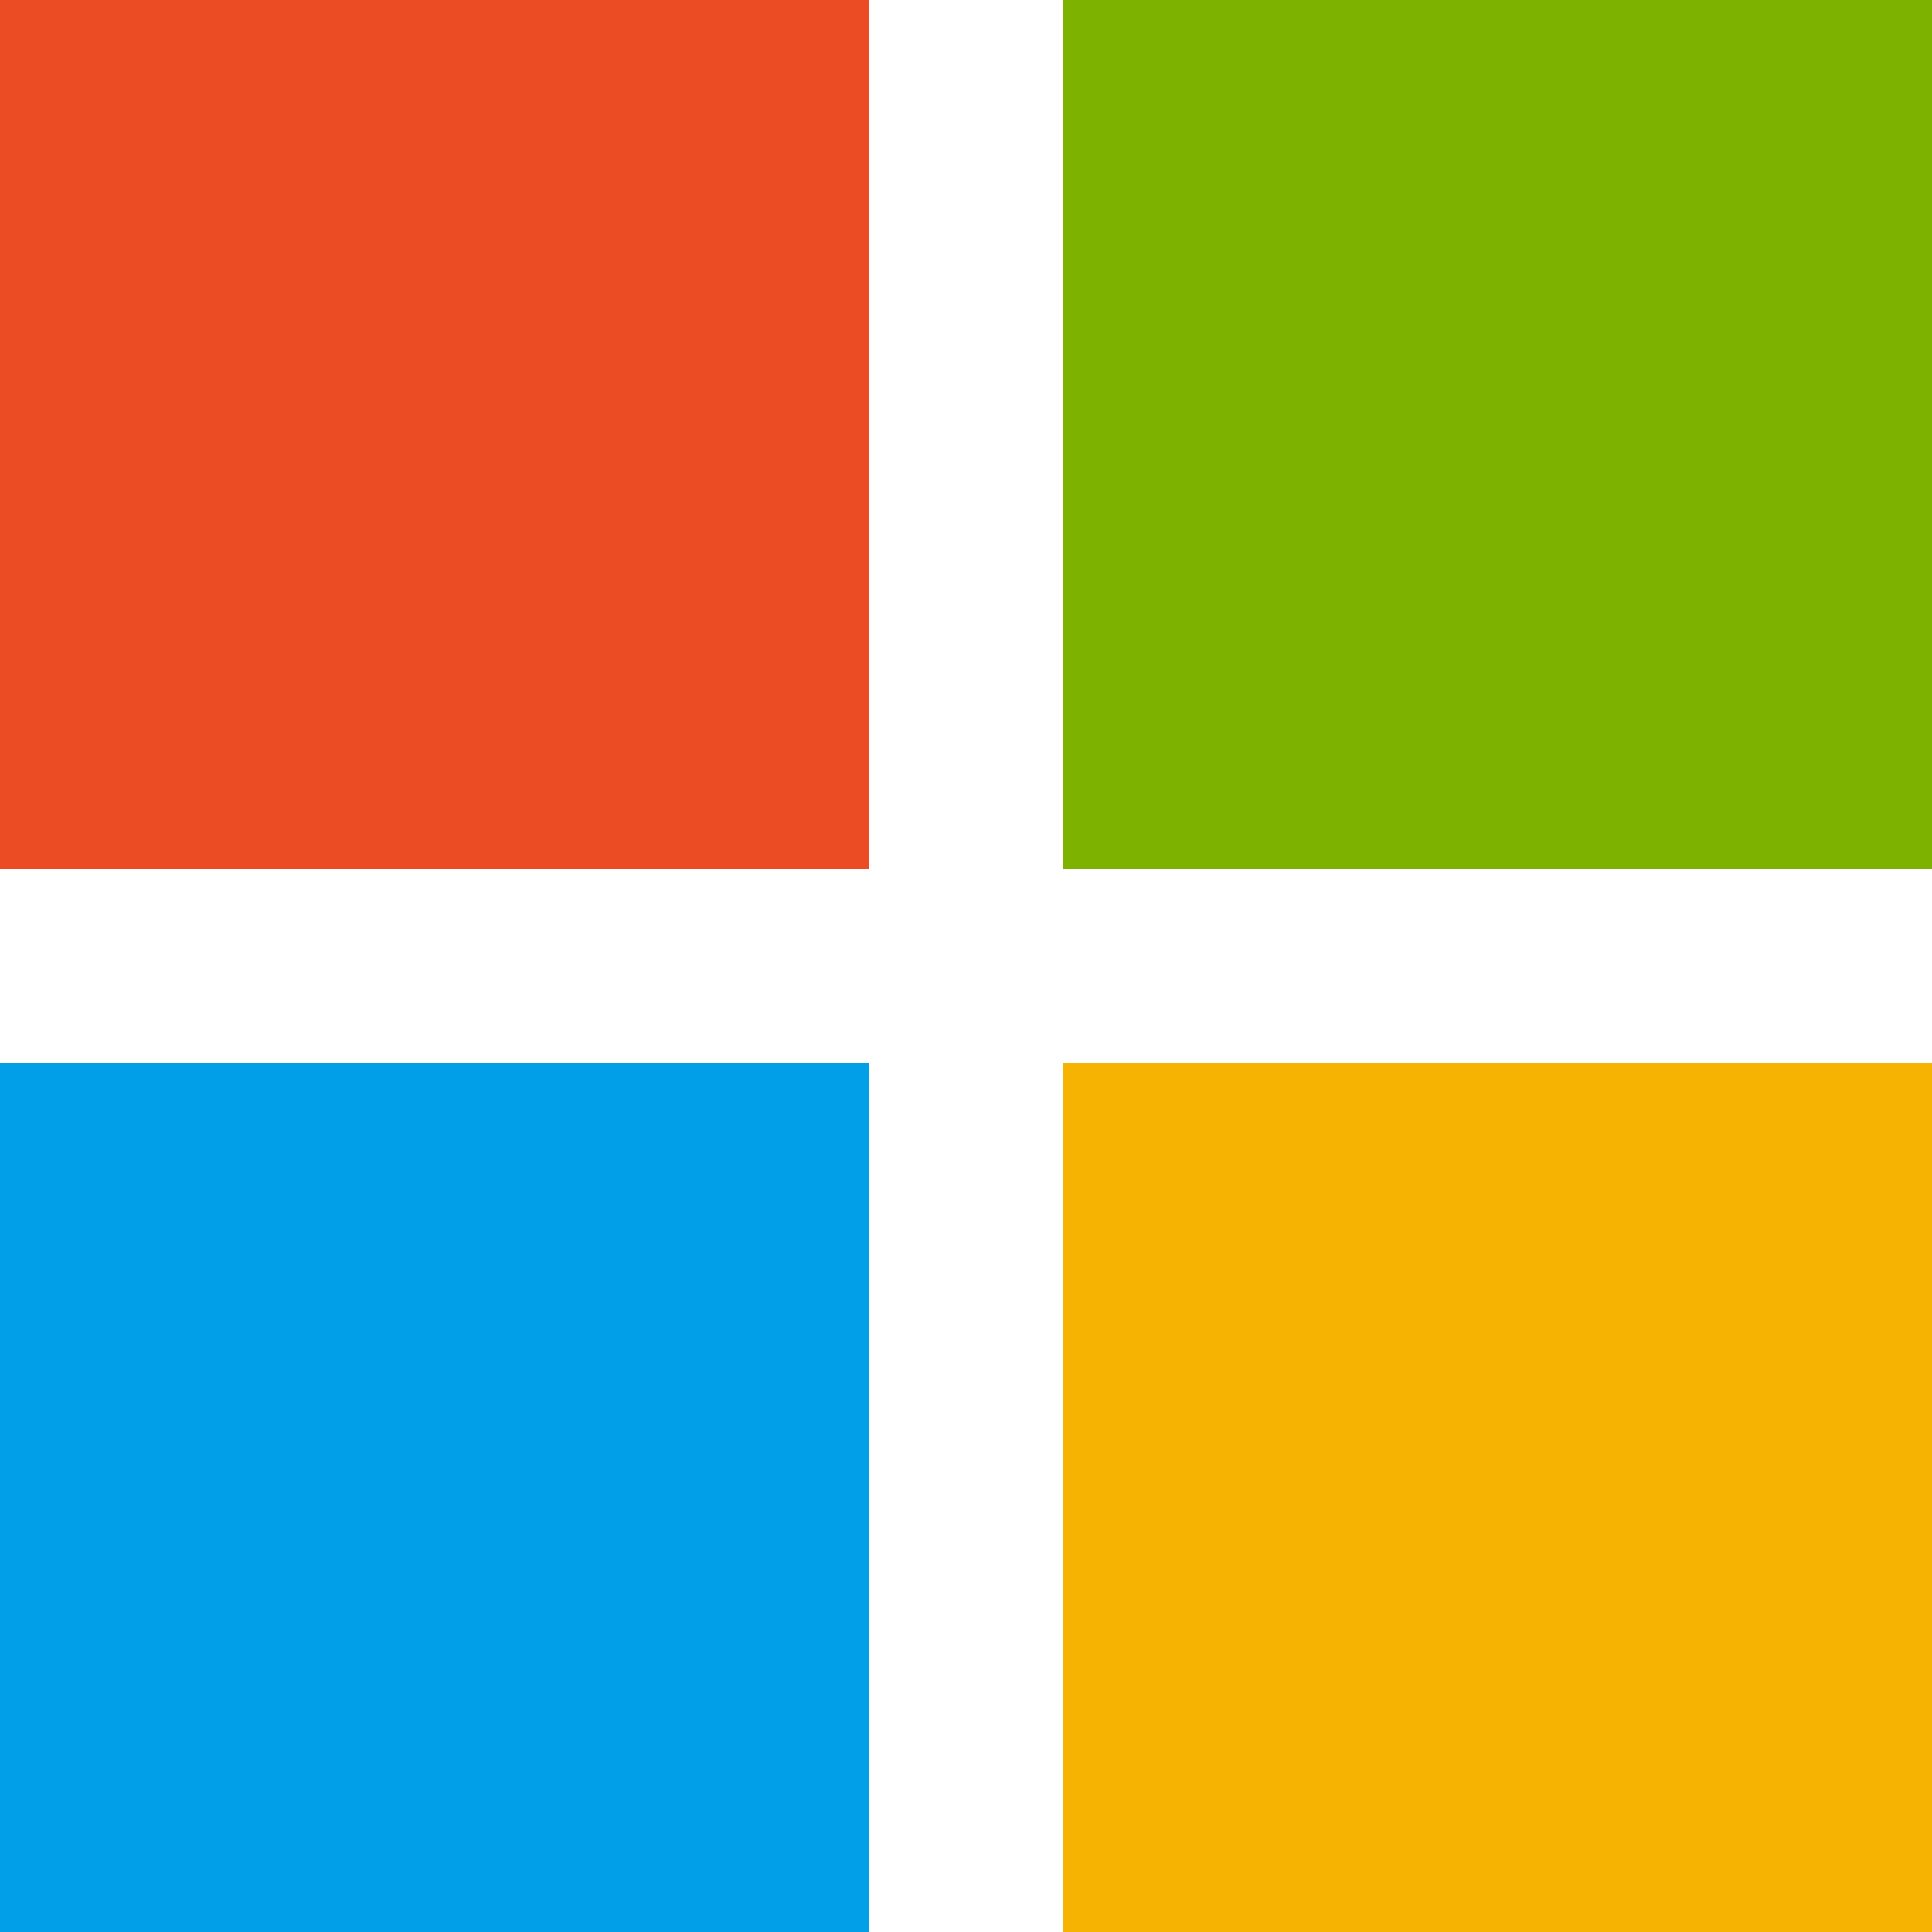 <svg xmlns="http://www.w3.org/2000/svg" width="20" height="20" fill="none"><path fill="#EC4C23" d="M0 0h9v9H0z"/><path fill="#7DB300" d="M11 0h9v9h-9z"/><path fill="#F7B302" d="M11 11h9v9h-9z"/><path fill="#019FE8" d="M0 11h9v9H0z"/></svg>